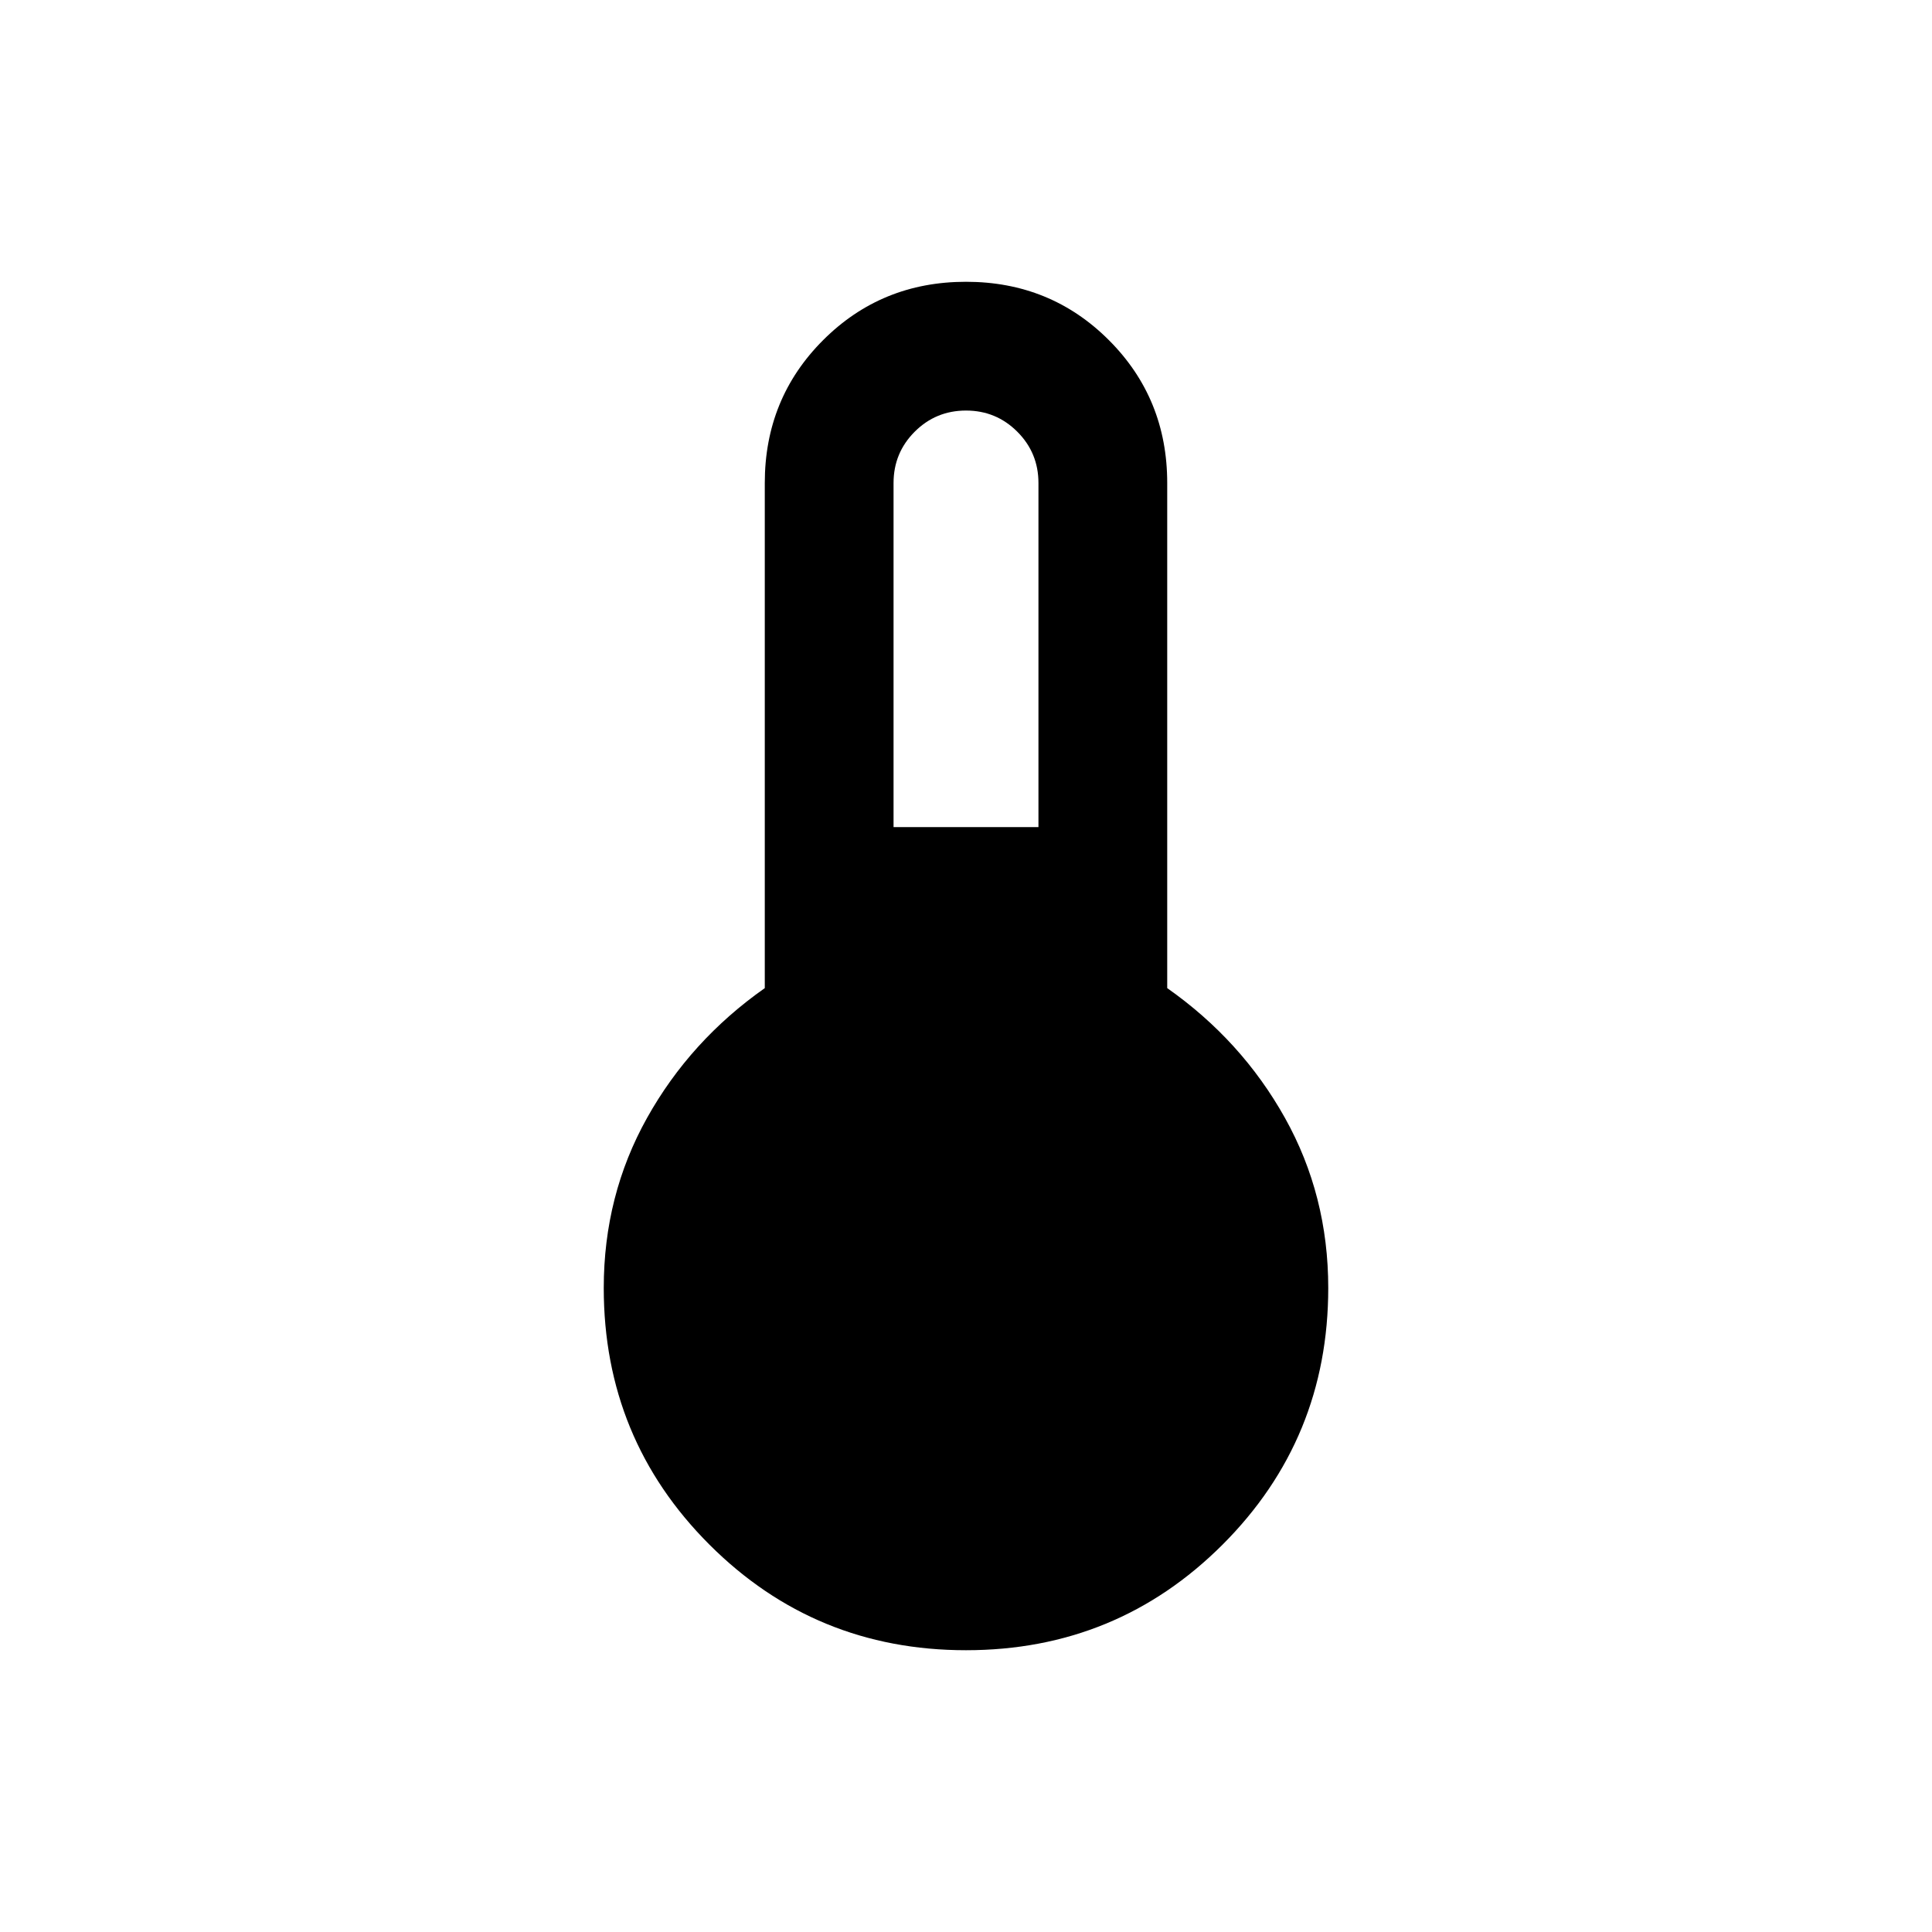 <svg xmlns="http://www.w3.org/2000/svg" height="20" width="20"><path d="M10 17.083q-1.562 0-2.656-1.093-1.094-1.094-1.094-2.657 0-.958.448-1.76t1.219-1.344V5q0-.875.604-1.479.604-.604 1.479-.604.875 0 1.479.604.604.604.604 1.479v5.229q.771.542 1.219 1.344.448.802.448 1.76 0 1.563-1.094 2.657-1.094 1.093-2.656 1.093Zm-.75-8.521h1.5V5q0-.312-.219-.531-.219-.219-.531-.219-.312 0-.531.219-.219.219-.219.531Z"/></svg>
